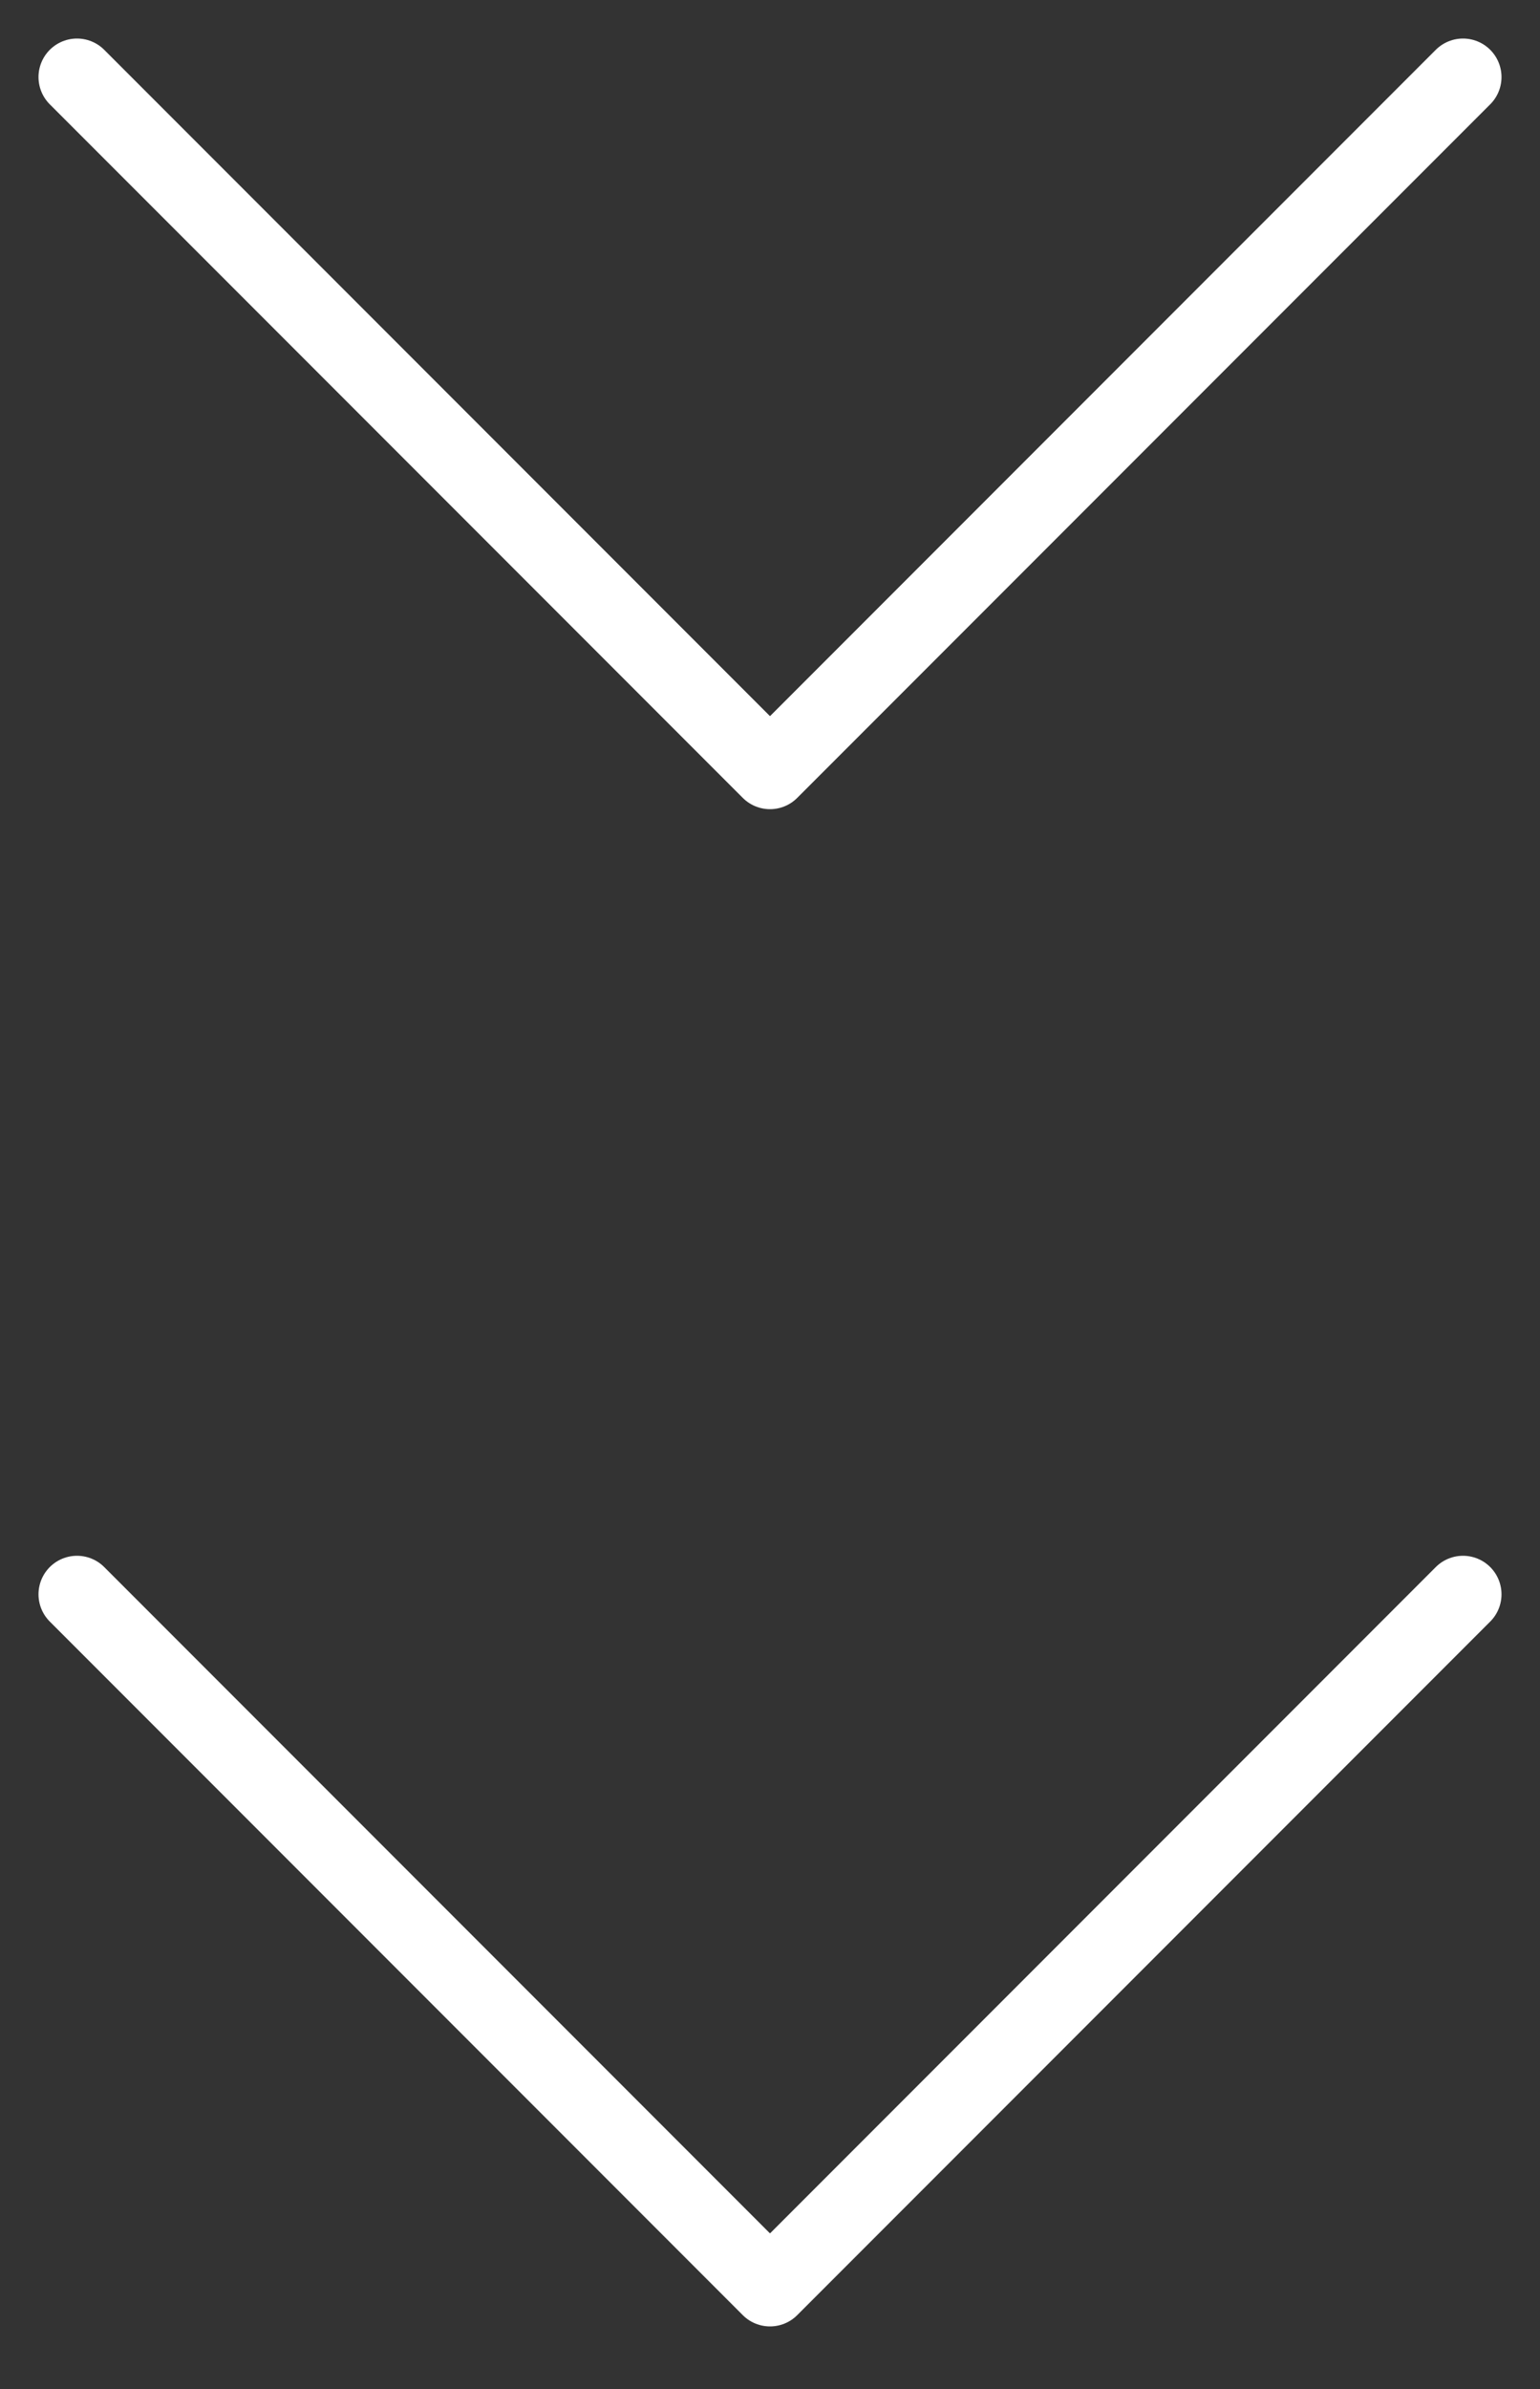 <svg width="20" height="31" viewBox="0 0 20 31" fill="none" xmlns="http://www.w3.org/2000/svg">
<rect x="0" y="0" width="20" height="31" fill="#333333" stroke="none"/>
<path d="M1 1L10 10L19 1" stroke="white" stroke-linecap="round" stroke-linejoin="round"/>
<path d="M1 20.688L10 29.688L19 20.688" stroke="white" stroke-linecap="round" stroke-linejoin="round"/>
</svg>
